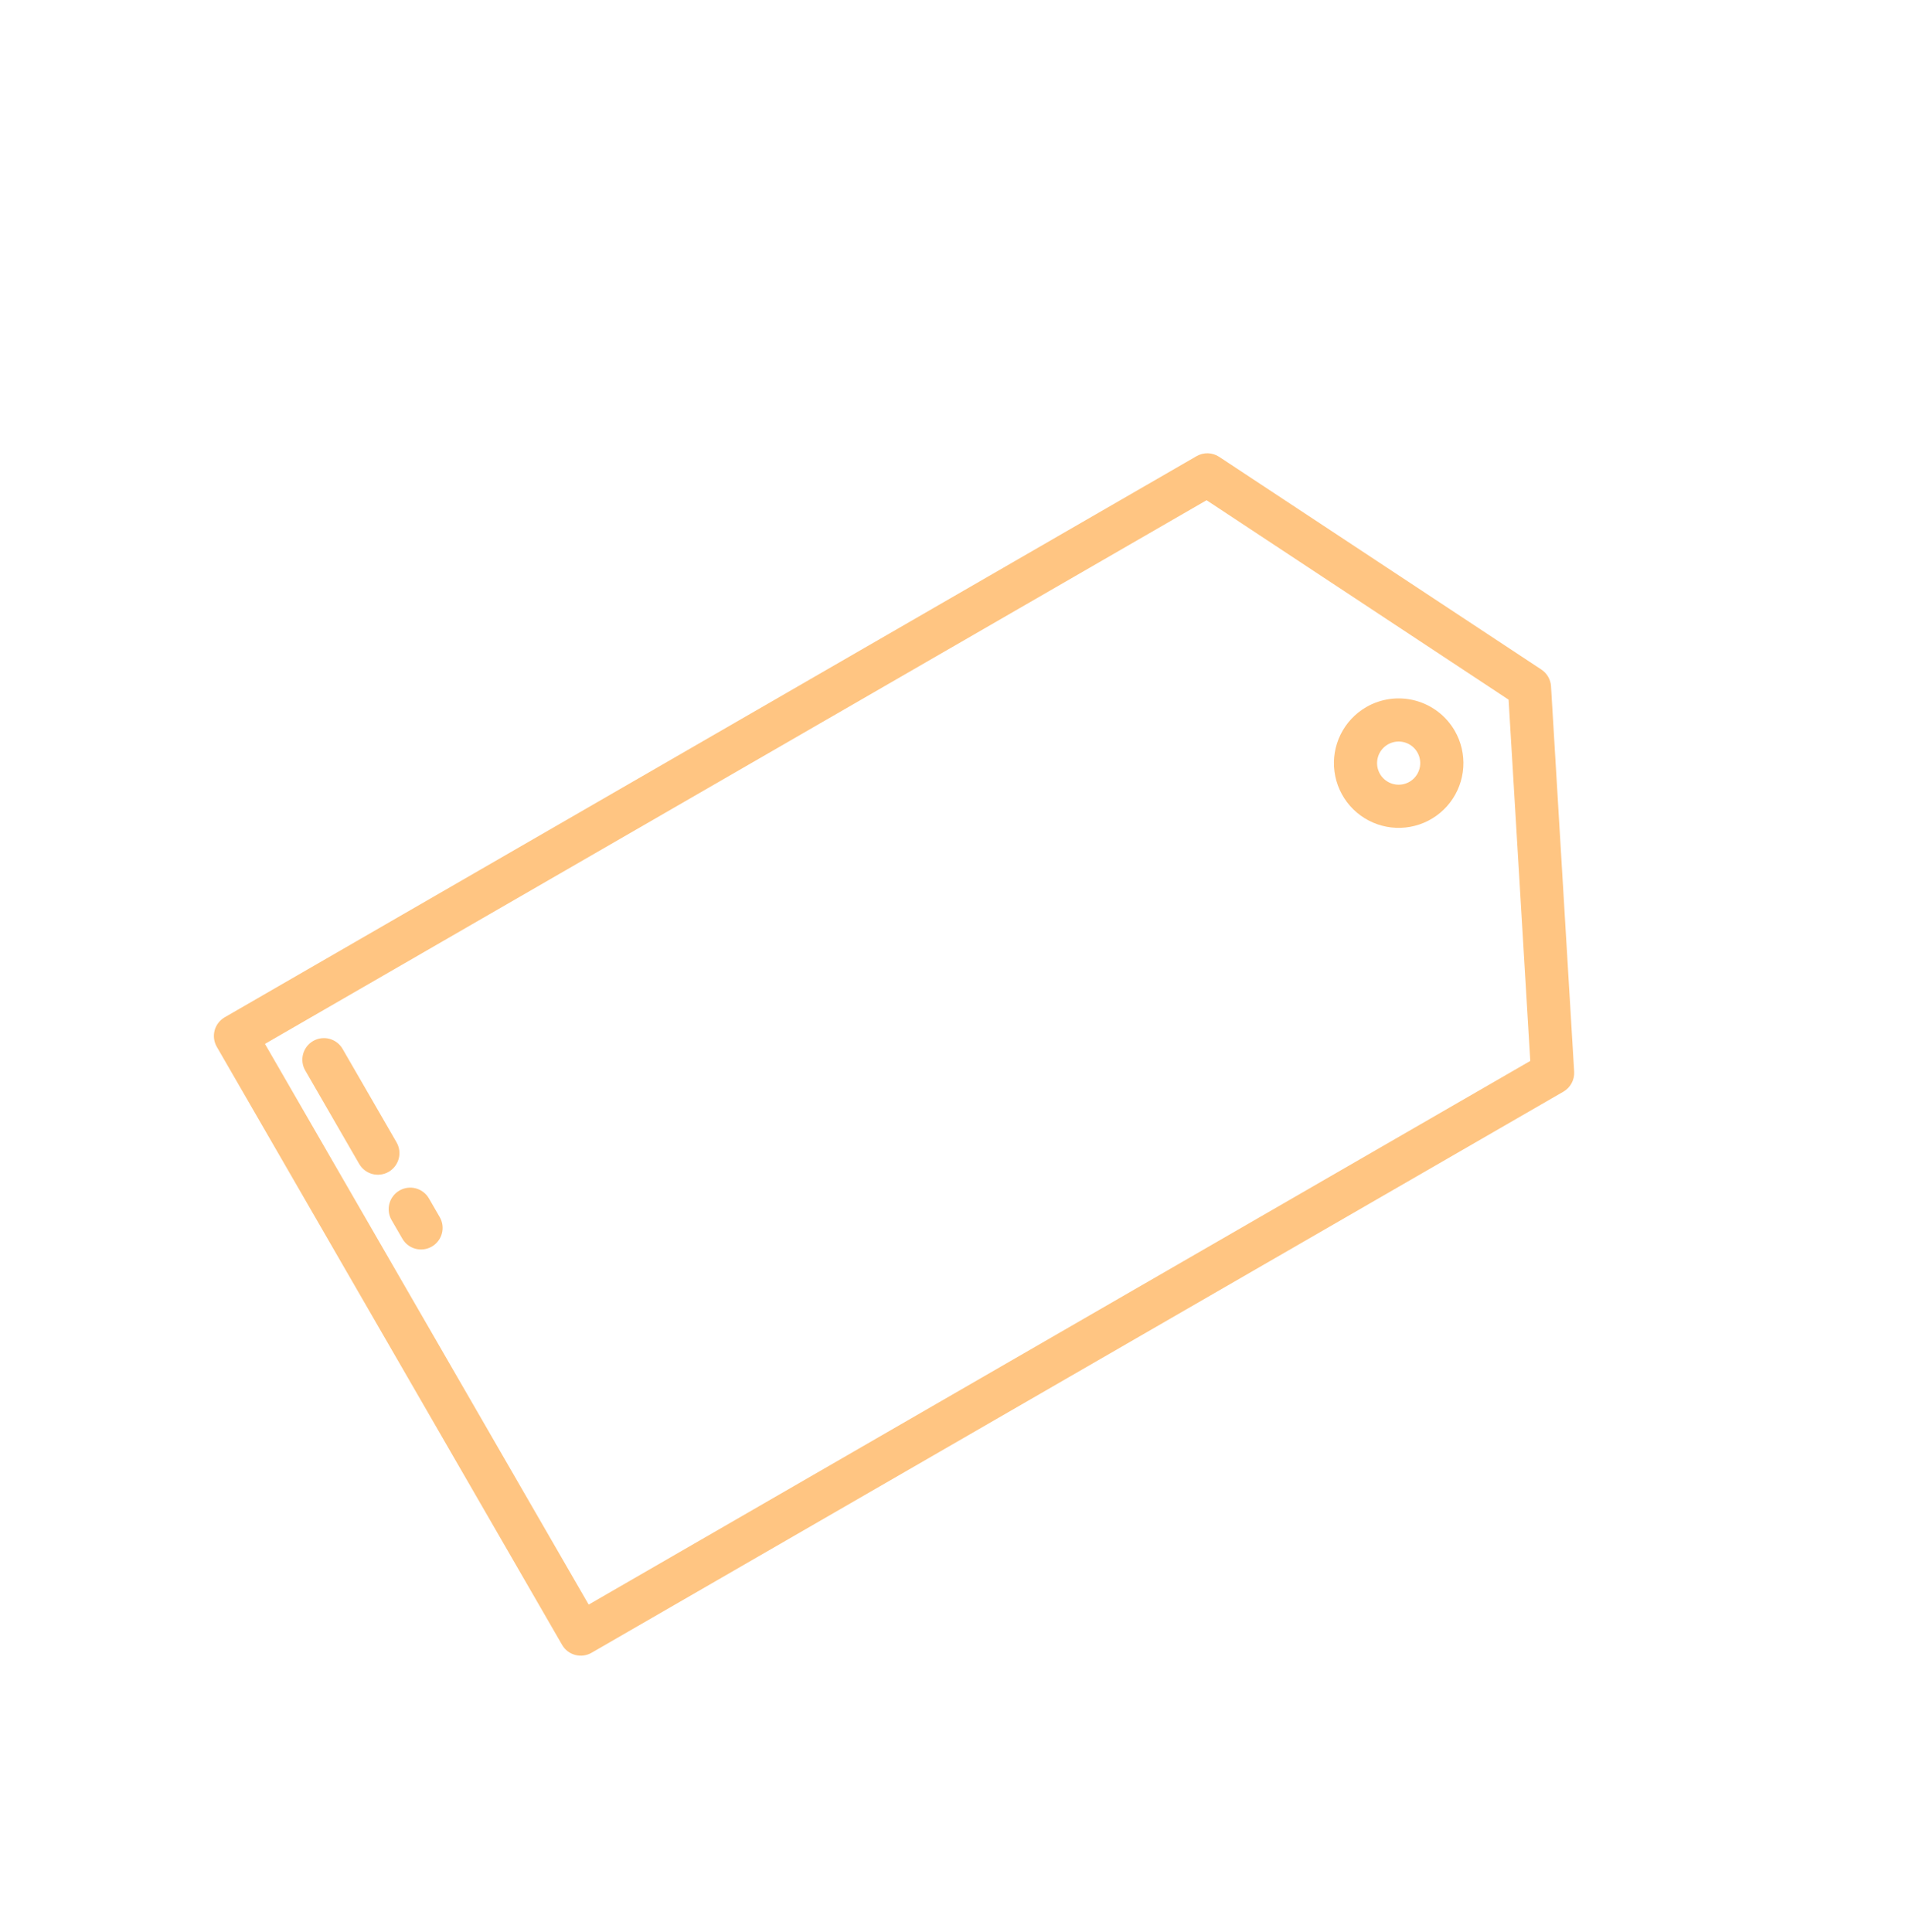 <svg width="84" height="85" viewBox="0 0 84 85" fill="none" xmlns="http://www.w3.org/2000/svg">
<g clip-path="url(#clip0)">
<path d="M69.266 47.153L68.248 30.197C68.24 30.05 68.197 29.907 68.123 29.779C68.049 29.651 67.947 29.543 67.824 29.461L53.648 20.102C53.501 20.005 53.33 19.951 53.153 19.945C52.977 19.94 52.803 19.984 52.65 20.072L9.887 44.761C9.669 44.887 9.51 45.095 9.444 45.338C9.379 45.581 9.413 45.84 9.539 46.059L24.733 72.374C24.859 72.593 25.066 72.752 25.309 72.817C25.553 72.882 25.812 72.848 26.03 72.722L68.793 48.033C68.946 47.944 69.071 47.815 69.154 47.66C69.238 47.505 69.277 47.329 69.266 47.153ZM25.903 70.602L11.659 45.931L53.092 22.01L66.381 30.785L67.335 46.681L25.903 70.602Z" fill="#FFC582"/>
<path d="M60.12 31.11C59.632 31.392 59.238 31.812 58.989 32.318C58.74 32.823 58.646 33.391 58.72 33.949C58.793 34.508 59.031 35.032 59.402 35.456C59.774 35.88 60.262 36.183 60.807 36.329C61.351 36.475 61.926 36.456 62.46 36.275C62.993 36.094 63.461 35.759 63.804 35.312C64.147 34.865 64.35 34.326 64.387 33.764C64.424 33.202 64.293 32.641 64.011 32.153C63.633 31.5 63.011 31.023 62.281 30.827C61.551 30.632 60.774 30.733 60.12 31.11ZM62.019 34.4C61.856 34.494 61.669 34.537 61.482 34.525C61.294 34.513 61.115 34.445 60.966 34.331C60.817 34.217 60.705 34.061 60.645 33.883C60.584 33.705 60.578 33.513 60.627 33.332C60.675 33.15 60.777 32.987 60.918 32.864C61.059 32.74 61.234 32.661 61.42 32.636C61.606 32.612 61.795 32.643 61.964 32.726C62.132 32.809 62.273 32.94 62.366 33.103C62.492 33.321 62.526 33.58 62.461 33.823C62.396 34.066 62.237 34.274 62.019 34.4Z" fill="#FFC582"/>
<path d="M17.45 50.264L15.075 46.152C14.95 45.934 14.742 45.775 14.499 45.709C14.256 45.644 13.996 45.678 13.778 45.804C13.56 45.93 13.401 46.138 13.336 46.381C13.271 46.624 13.305 46.883 13.431 47.101L15.805 51.213C15.931 51.431 16.138 51.59 16.381 51.656C16.625 51.721 16.884 51.687 17.102 51.561C17.32 51.435 17.479 51.227 17.544 50.984C17.61 50.741 17.575 50.482 17.45 50.264Z" fill="#FFC582"/>
<path d="M19.349 53.553L18.874 52.731C18.748 52.513 18.541 52.353 18.297 52.288C18.054 52.223 17.795 52.257 17.577 52.383C17.359 52.509 17.2 52.716 17.134 52.96C17.069 53.203 17.103 53.462 17.229 53.68L17.704 54.502C17.83 54.721 18.037 54.88 18.28 54.945C18.524 55.01 18.783 54.976 19.001 54.85C19.219 54.724 19.378 54.517 19.444 54.273C19.509 54.03 19.475 53.771 19.349 53.553Z" fill="#FFC582"/>
</g>
<defs>
<clipPath id="clip0">
<rect width="60.774" height="60.774" fill="white" transform="translate(52.752 0.989) rotate(60)"/>
</clipPath>
</defs>
</svg>

